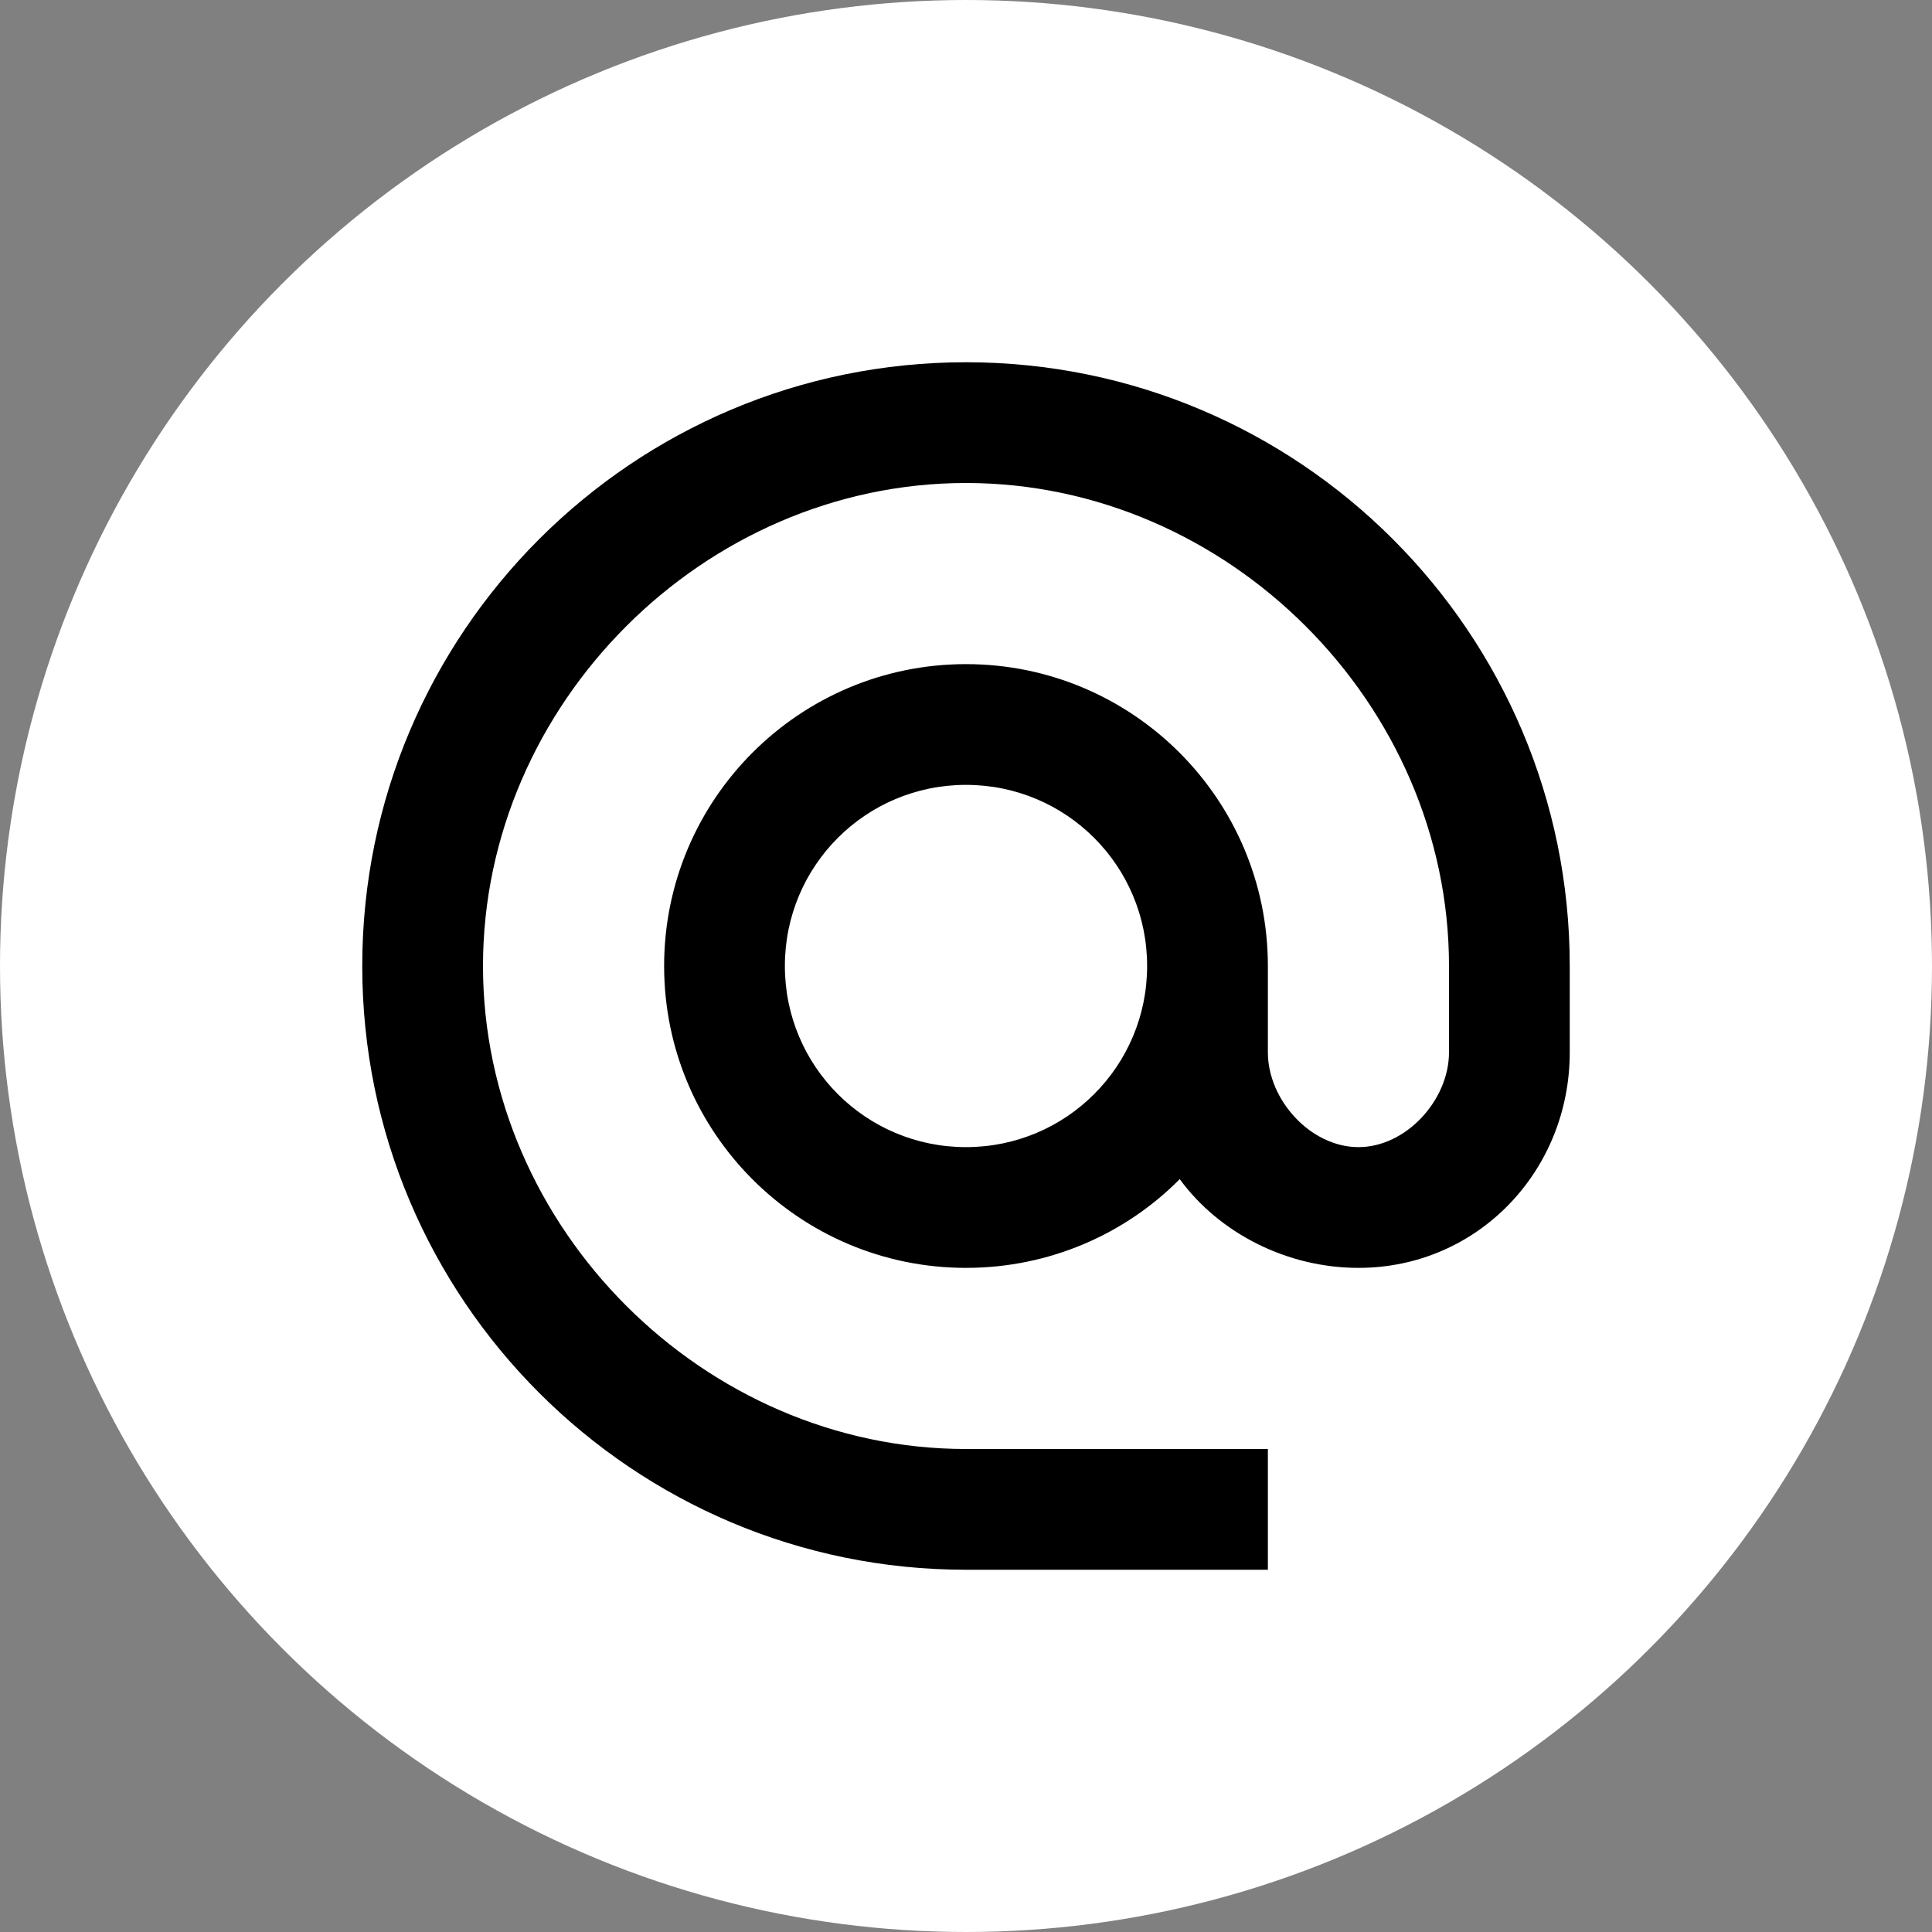 <svg width="80" height="80" viewBox="0 0 80 80" fill="none" xmlns="http://www.w3.org/2000/svg">
<rect x="0" y="0" width="80" height="80" fill="#808080" stroke="none"/>
<circle cx="40" cy="40" r="40" fill="white"/>
<path d="M40 15C26.2 15 15 26.2 15 40C15 53.8 26.2 65 40 65H52.5V60H40C29.15 60 20 50.85 20 40C20 29.15 29.15 20 40 20C50.85 20 60 29.15 60 40V43.575C60 45.55 58.225 47.5 56.25 47.5C54.275 47.5 52.5 45.55 52.5 43.575V40C52.5 33.1 46.9 27.5 40 27.5C33.1 27.5 27.5 33.1 27.5 40C27.5 46.9 33.1 52.5 40 52.5C43.45 52.5 46.6 51.1 48.85 48.825C50.475 51.05 53.275 52.5 56.25 52.5C61.175 52.5 65 48.5 65 43.575V40C65 26.2 53.8 15 40 15ZM40 47.5C35.85 47.5 32.5 44.15 32.5 40C32.5 35.85 35.85 32.5 40 32.5C44.15 32.5 47.5 35.85 47.5 40C47.5 44.15 44.15 47.5 40 47.5Z" fill="black"/>
</svg>
